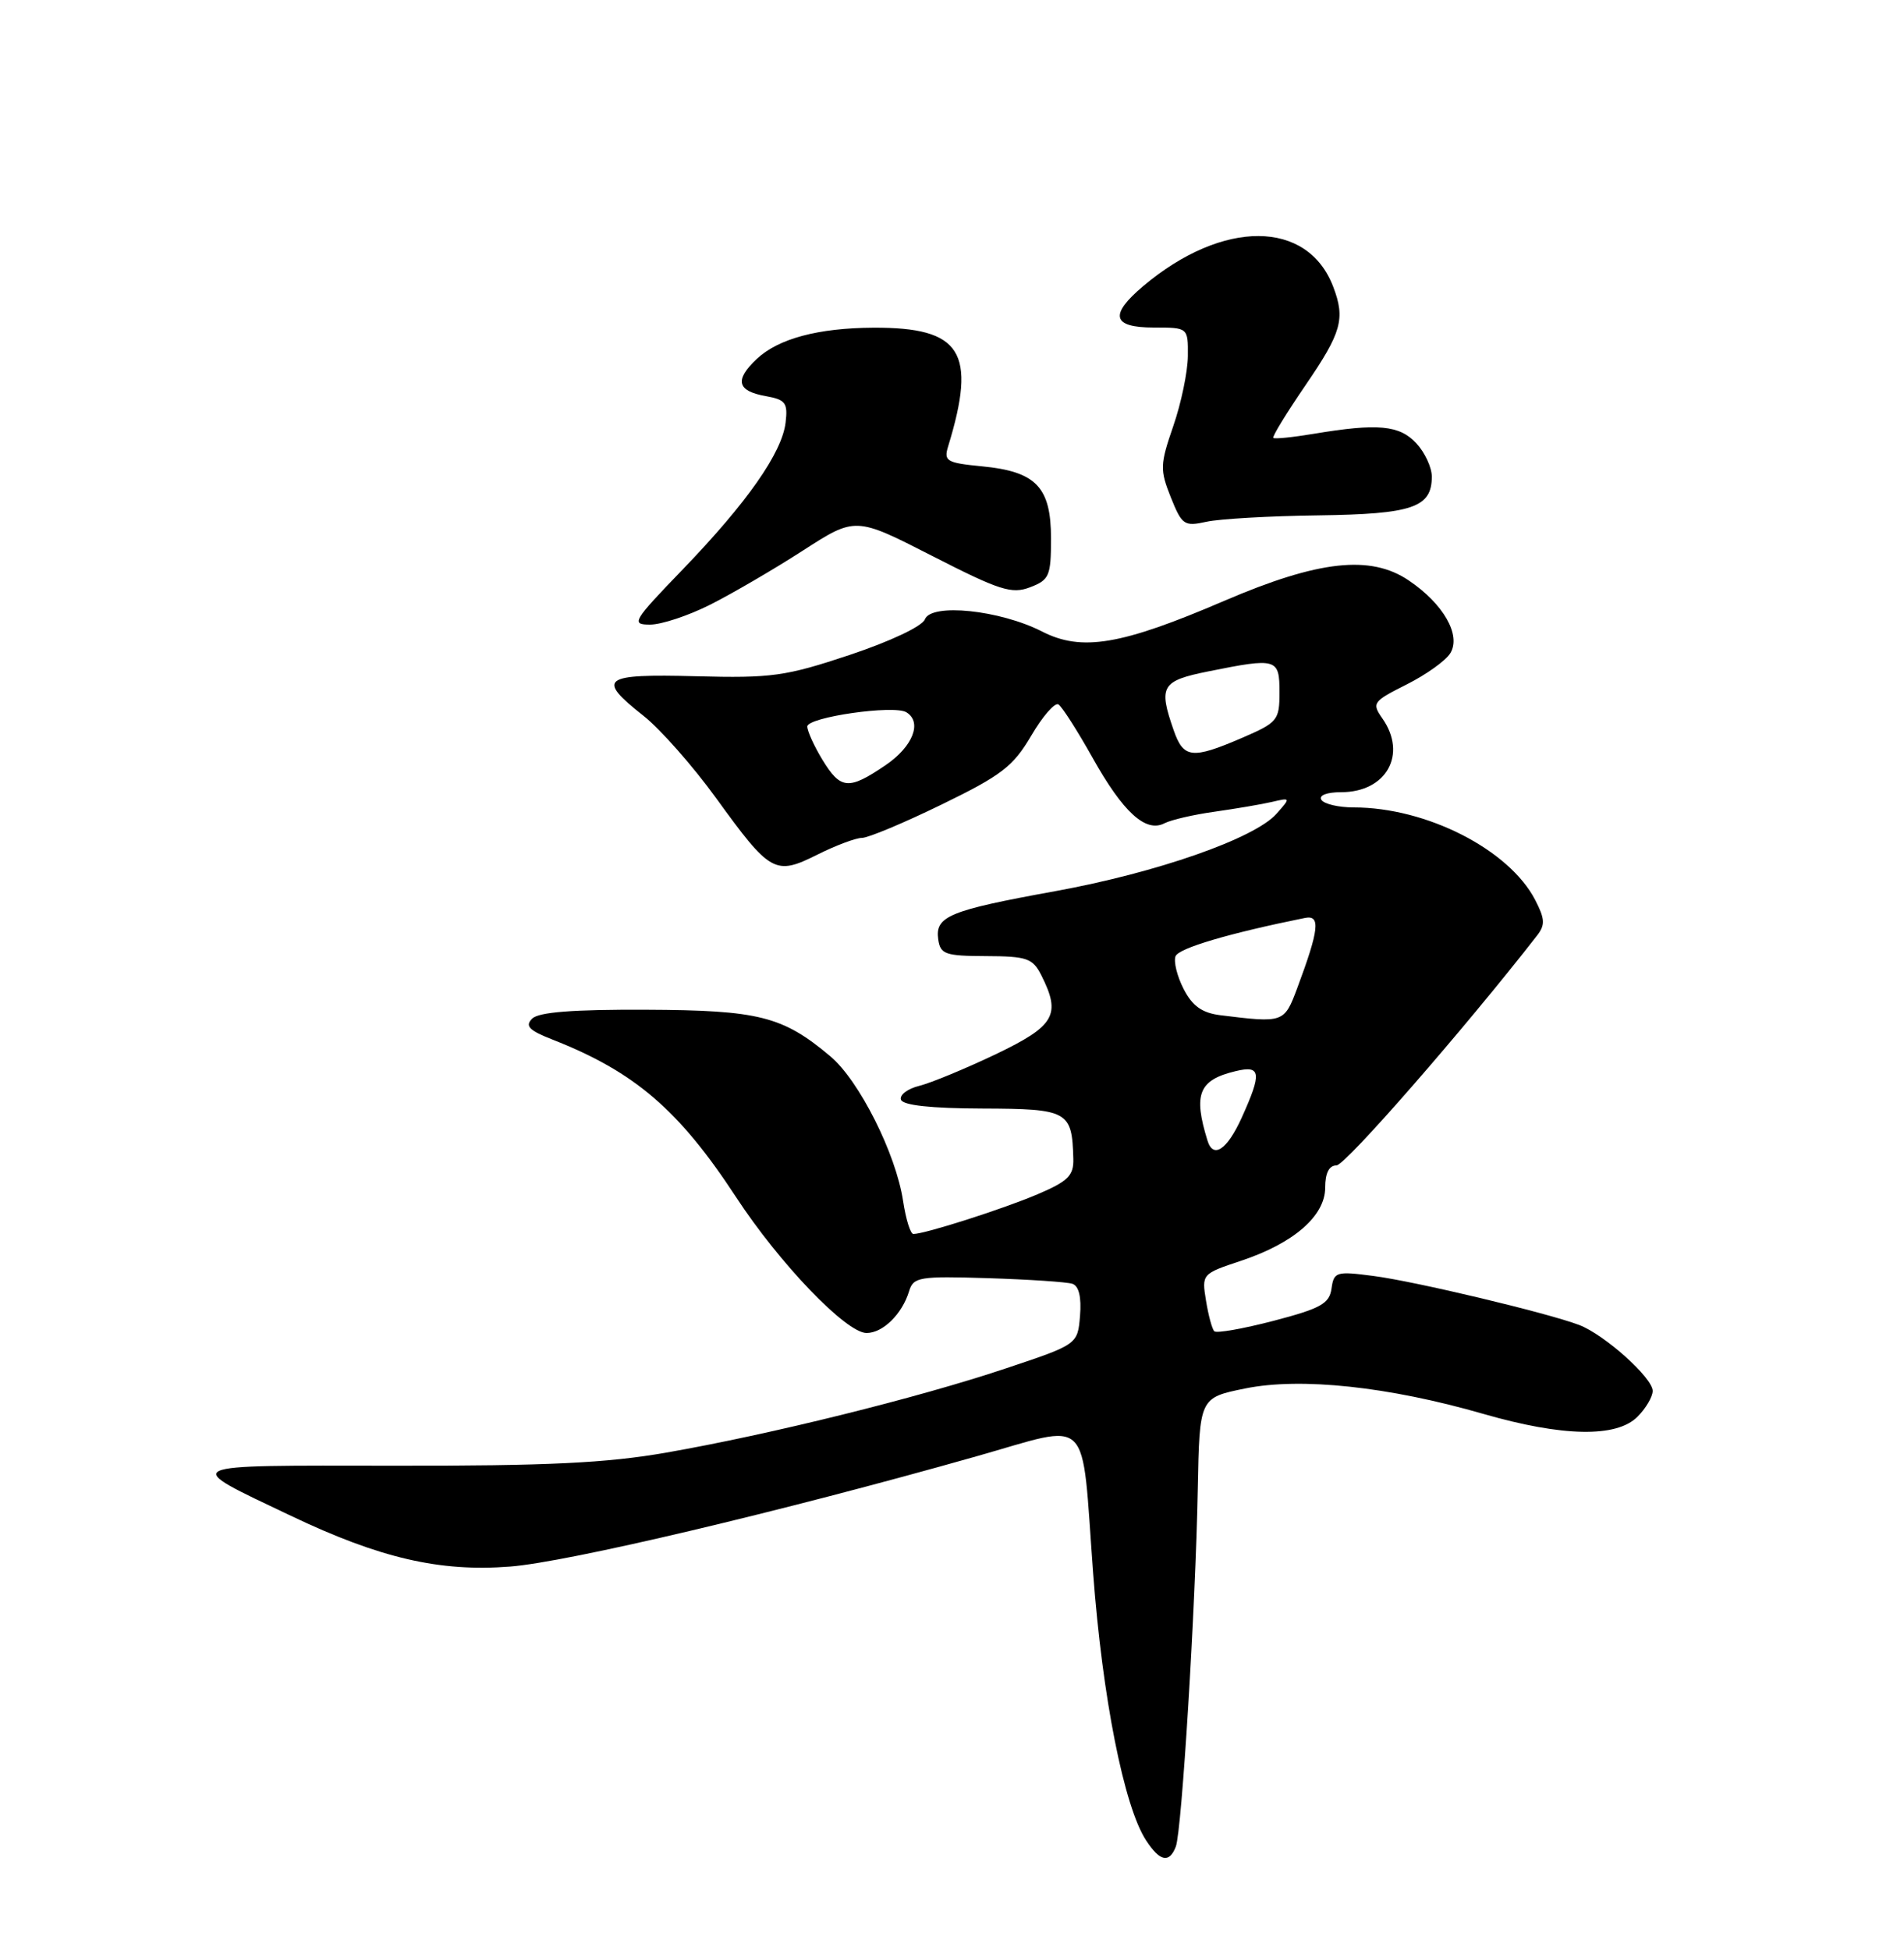 <?xml version="1.0" encoding="UTF-8" standalone="no"?>
<!DOCTYPE svg PUBLIC "-//W3C//DTD SVG 1.1//EN" "http://www.w3.org/Graphics/SVG/1.1/DTD/svg11.dtd" >
<svg xmlns="http://www.w3.org/2000/svg" xmlns:xlink="http://www.w3.org/1999/xlink" version="1.1" viewBox="0 0 250 256">
 <g >
 <path fill="currentColor"
d=" M 154.39 242.42 C 155.17 240.39 156.98 211.01 157.27 195.50 C 157.50 183.50 157.50 183.50 163.50 182.28 C 170.79 180.80 182.33 182.03 194.77 185.62 C 205.18 188.62 212.24 188.76 215.00 186.00 C 216.10 184.90 217.00 183.37 217.00 182.60 C 217.00 180.88 210.66 175.20 207.33 173.94 C 203.17 172.36 185.78 168.21 180.33 167.51 C 175.45 166.87 175.14 166.96 174.83 169.17 C 174.55 171.15 173.41 171.78 167.23 173.40 C 163.23 174.44 159.73 175.06 159.44 174.77 C 159.15 174.48 158.66 172.67 158.35 170.74 C 157.78 167.27 157.83 167.22 162.92 165.53 C 169.87 163.22 174.00 159.63 174.00 155.91 C 174.00 154.00 174.51 153.00 175.48 153.00 C 176.64 153.00 192.26 135.10 201.82 122.82 C 202.90 121.43 202.86 120.64 201.58 118.16 C 198.15 111.53 187.31 106.00 177.74 106.00 C 175.75 106.00 173.84 105.55 173.50 105.00 C 173.14 104.41 174.21 104.00 176.11 104.00 C 182.04 104.00 184.81 99.03 181.51 94.32 C 180.10 92.30 180.25 92.09 184.71 89.85 C 187.28 88.56 189.86 86.71 190.44 85.74 C 191.87 83.37 189.52 79.27 184.97 76.20 C 179.95 72.81 173.14 73.56 160.77 78.87 C 147.20 84.70 142.03 85.57 136.81 82.90 C 131.28 80.08 122.26 79.15 121.44 81.31 C 121.09 82.22 116.90 84.20 111.57 85.98 C 103.13 88.79 101.33 89.04 91.40 88.78 C 79.02 88.46 78.25 89.04 84.50 93.98 C 86.70 95.72 90.97 100.56 94.00 104.74 C 101.16 114.63 101.77 114.97 107.30 112.21 C 109.73 110.99 112.38 110.00 113.18 110.00 C 113.99 110.00 118.70 108.03 123.66 105.61 C 131.51 101.79 133.03 100.62 135.40 96.59 C 136.89 94.04 138.50 92.19 138.98 92.48 C 139.45 92.78 141.46 95.92 143.45 99.47 C 147.46 106.64 150.44 109.36 152.90 108.08 C 153.78 107.63 156.75 106.94 159.50 106.56 C 162.25 106.17 165.62 105.60 167.00 105.28 C 169.48 104.70 169.49 104.72 167.61 106.83 C 164.74 110.08 151.85 114.58 138.52 117.00 C 124.65 119.52 122.76 120.29 123.19 123.32 C 123.47 125.28 124.10 125.50 129.48 125.52 C 134.83 125.54 135.59 125.80 136.72 128.02 C 139.35 133.23 138.53 134.67 130.75 138.40 C 126.76 140.30 122.24 142.17 120.71 142.55 C 119.17 142.93 118.09 143.75 118.30 144.37 C 118.55 145.11 122.25 145.51 129.00 145.53 C 140.26 145.57 140.76 145.85 140.93 152.13 C 140.99 154.33 140.24 155.08 136.25 156.78 C 131.73 158.71 121.44 162.00 119.93 162.00 C 119.54 162.00 118.94 160.06 118.58 157.68 C 117.65 151.48 112.82 141.86 109.02 138.67 C 102.77 133.41 99.65 132.62 84.80 132.56 C 75.24 132.52 70.73 132.87 69.87 133.73 C 68.90 134.70 69.47 135.28 72.57 136.49 C 83.34 140.72 89.14 145.70 96.64 157.15 C 102.36 165.89 111.11 175.00 113.78 175.00 C 115.93 175.00 118.46 172.51 119.37 169.50 C 119.93 167.65 120.71 167.52 129.74 167.80 C 135.11 167.97 140.09 168.30 140.81 168.54 C 141.66 168.83 142.01 170.30 141.81 172.74 C 141.50 176.50 141.50 176.50 132.00 179.67 C 120.53 183.51 101.12 188.32 87.50 190.70 C 79.67 192.07 71.92 192.45 51.81 192.42 C 23.04 192.39 23.68 192.08 38.20 199.00 C 49.87 204.56 57.75 206.39 67.00 205.66 C 74.51 205.08 102.52 198.46 128.17 191.20 C 143.54 186.86 141.94 185.26 143.53 206.50 C 144.75 222.87 147.59 237.20 150.49 241.62 C 152.30 244.39 153.54 244.64 154.39 242.42 Z  M 93.28 79.37 C 96.15 77.92 101.61 74.74 105.41 72.29 C 112.32 67.83 112.32 67.83 122.41 72.99 C 131.27 77.52 132.84 78.02 135.25 77.10 C 137.78 76.13 138.00 75.62 138.00 70.68 C 138.00 63.94 136.04 61.90 128.93 61.22 C 124.30 60.77 123.90 60.54 124.49 58.61 C 128.29 46.21 126.25 42.97 114.68 43.02 C 107.43 43.06 102.22 44.45 99.38 47.11 C 96.41 49.90 96.76 51.34 100.58 52.01 C 103.14 52.47 103.46 52.90 103.15 55.48 C 102.68 59.44 98.10 65.98 89.65 74.75 C 83.07 81.57 82.82 82.00 85.36 82.00 C 86.85 82.00 90.41 80.82 93.28 79.37 Z  M 173.09 67.66 C 185.48 67.49 188.00 66.63 188.00 62.57 C 188.00 61.36 187.08 59.39 185.96 58.19 C 183.75 55.81 180.90 55.55 172.50 56.95 C 169.75 57.41 167.36 57.65 167.19 57.49 C 167.01 57.34 168.93 54.21 171.44 50.54 C 176.15 43.65 176.66 41.86 175.06 37.66 C 171.70 28.81 160.57 28.76 150.13 37.54 C 145.61 41.35 146.02 43.00 151.50 43.00 C 156.00 43.00 156.00 43.00 155.97 46.75 C 155.95 48.81 155.09 52.95 154.05 55.95 C 152.31 60.99 152.29 61.68 153.73 65.29 C 155.19 68.93 155.49 69.14 158.40 68.50 C 160.10 68.12 166.72 67.74 173.09 67.66 Z  M 158.55 149.75 C 156.65 143.62 157.40 141.78 162.25 140.62 C 165.58 139.82 165.71 140.84 163.03 146.75 C 161.12 150.95 159.30 152.17 158.55 149.75 Z  M 160.24 133.28 C 157.84 132.98 156.57 132.08 155.42 129.85 C 154.56 128.18 154.08 126.24 154.35 125.54 C 154.75 124.48 161.39 122.52 171.34 120.51 C 173.42 120.09 173.21 122.01 170.32 129.75 C 168.62 134.28 168.55 134.31 160.24 133.28 Z  M 107.99 99.75 C 106.90 97.96 106.01 96.00 106.00 95.38 C 106.00 94.15 117.40 92.51 119.01 93.51 C 121.13 94.81 119.86 98.02 116.27 100.46 C 111.42 103.75 110.38 103.66 107.99 99.75 Z  M 154.10 95.85 C 152.09 90.08 152.50 89.38 158.67 88.14 C 167.66 86.33 168.00 86.43 168.00 90.88 C 168.00 94.57 167.76 94.85 163.06 96.88 C 156.51 99.70 155.39 99.57 154.10 95.85 Z "/>
</g>
</svg>